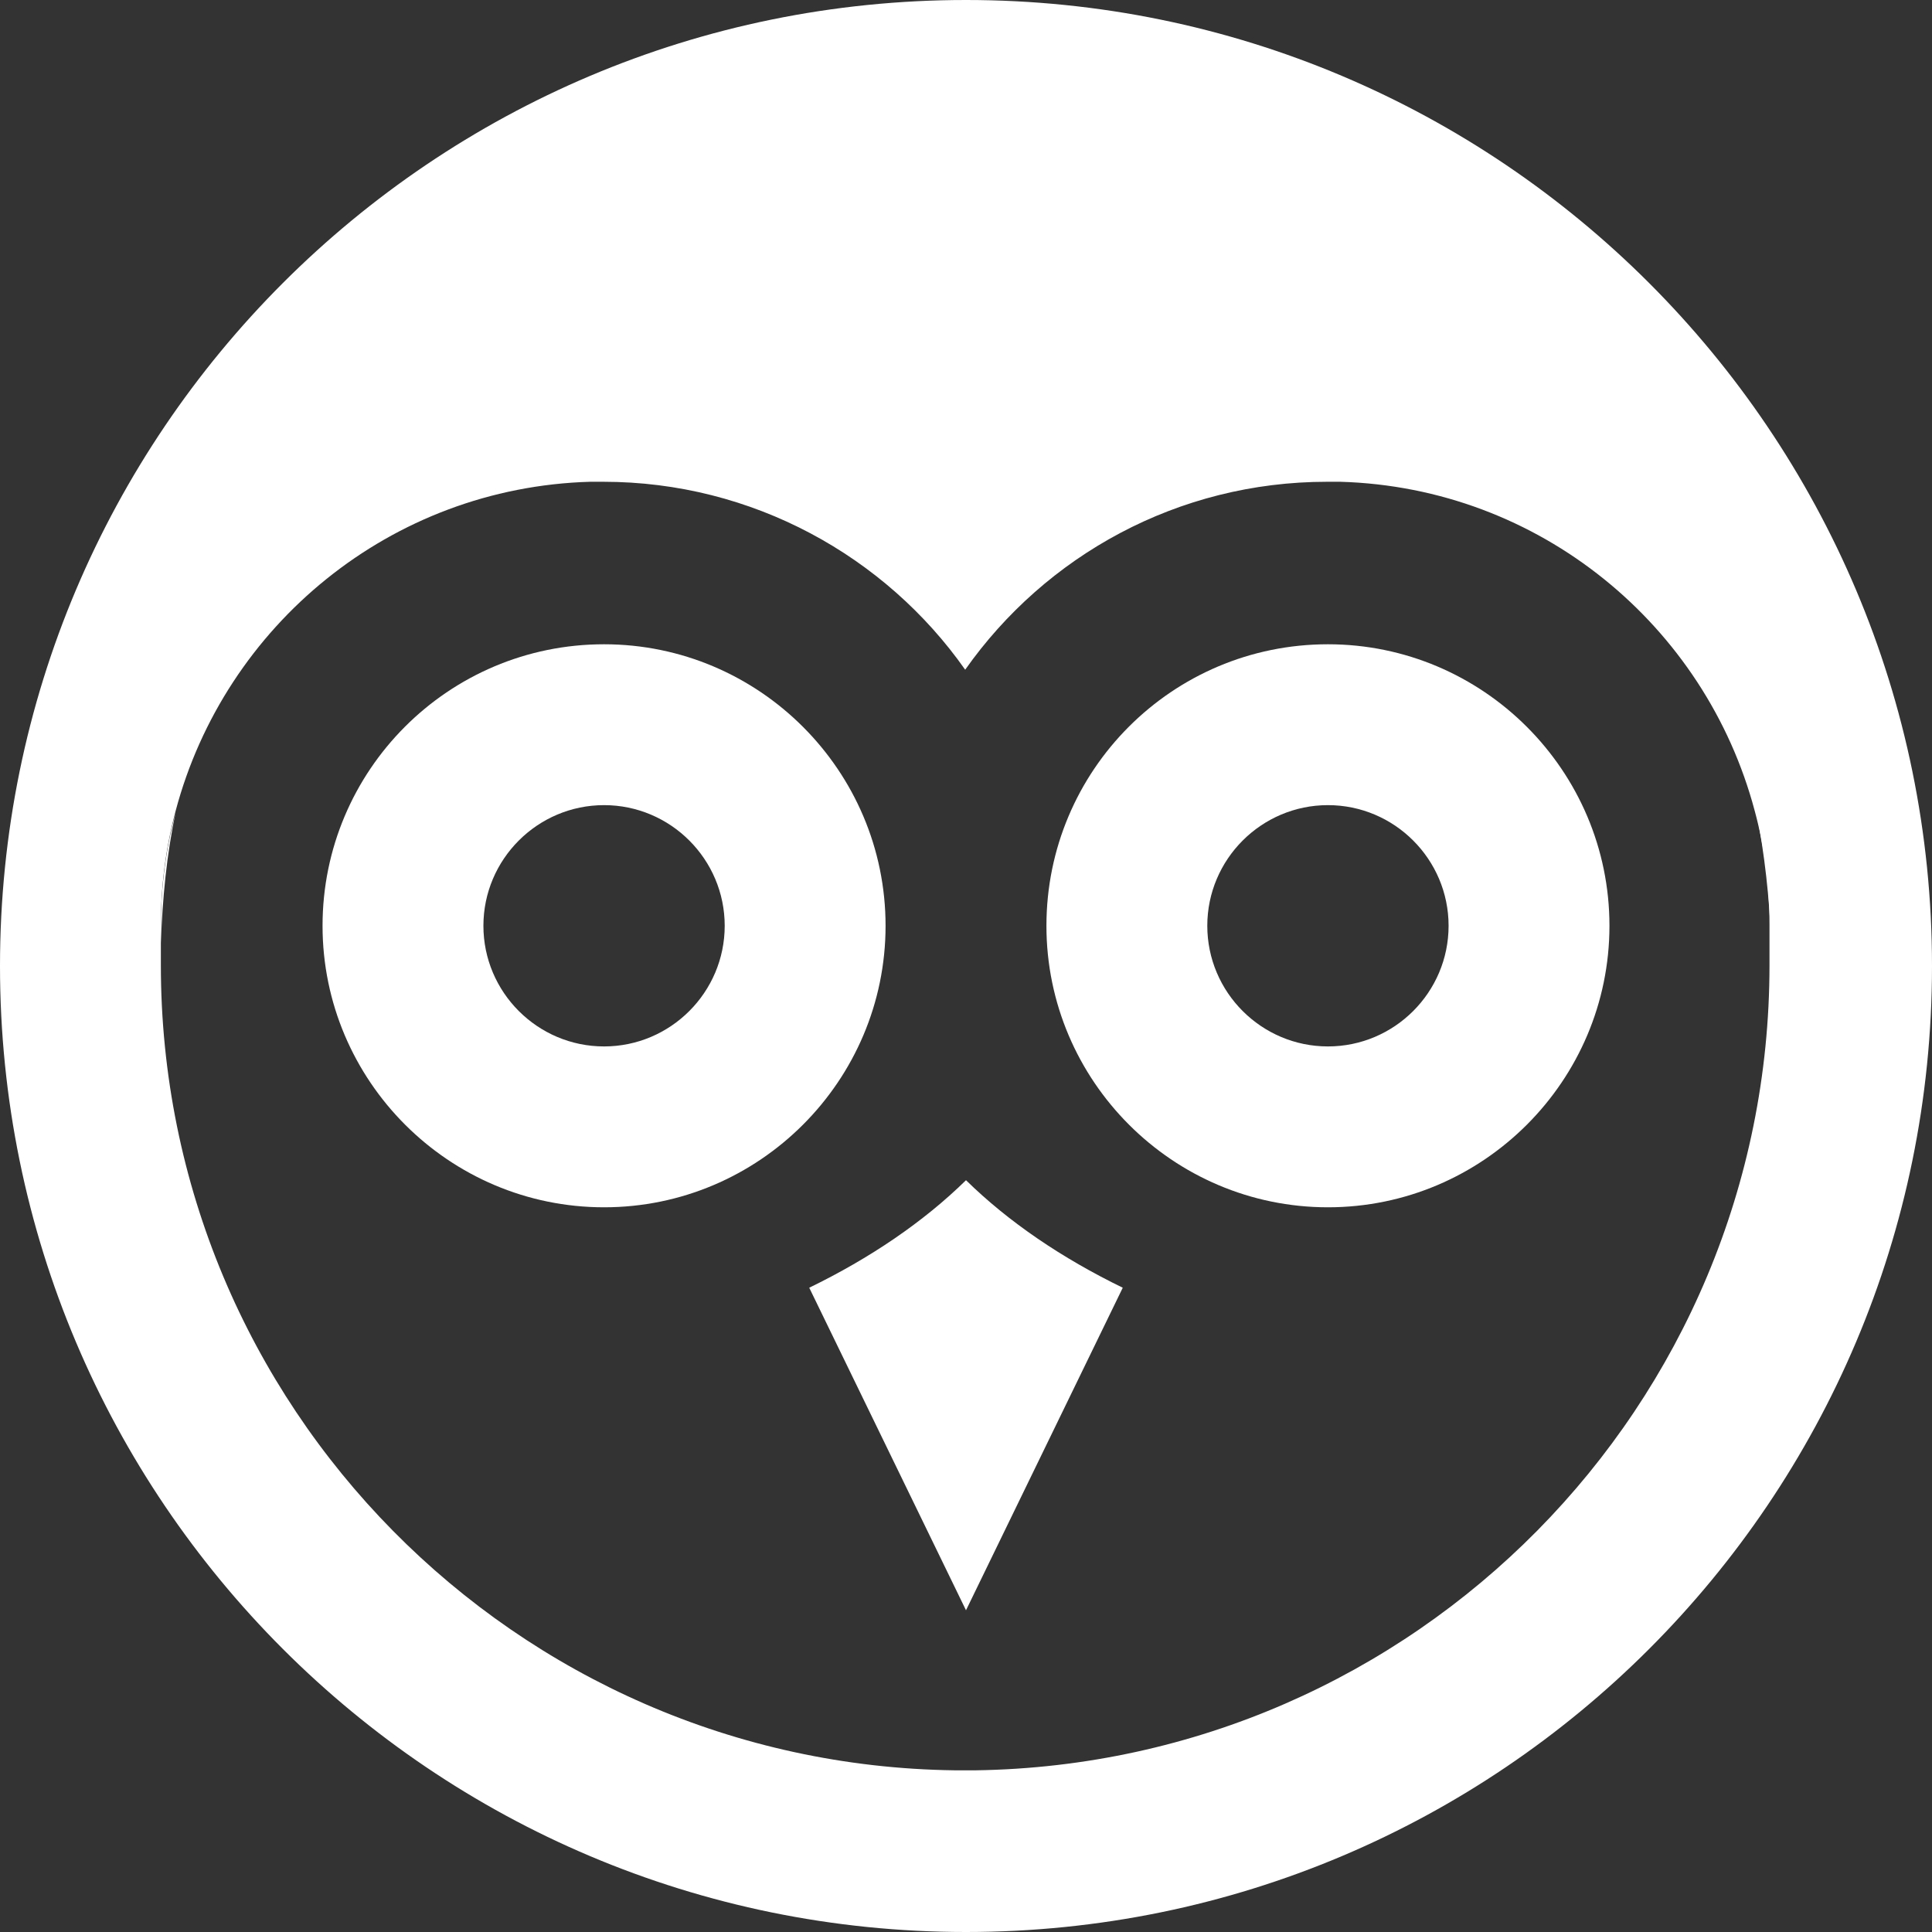 <?xml version="1.0" encoding="UTF-8"?>
<svg id="Layer_2" data-name="Layer 2" xmlns="http://www.w3.org/2000/svg" viewBox="0 0 23.54 23.54">
  <rect x="0" y="0" width="23.54" height="23.54" fill="#333333" stroke="none"/>
  <defs>
    <style>
      .cls-1 {
        fill: #fff;
        stroke-width: 0px;
      }
    </style>
  </defs>
  <g id="Layer_1-2" data-name="Layer 1">
    <g>
      <path class="cls-1" d="M21.4,9.89c.1.52.16,1.05.18,1.59,0-.07,0-.14,0-.21,0-.48-.06-.94-.18-1.39ZM1.96,11.28c0,.07,0,.14,0,.21.02-.54.07-1.08.18-1.59-.12.44-.18.91-.18,1.39Z"/>
      <path class="cls-1" d="M11.77,0C5.27,0,0,5.27,0,11.77s5.27,11.77,11.77,11.77,11.77-5.27,11.77-11.77S18.27,0,11.77,0ZM11.91,21.57s-.09,0-.14,0-.09,0-.14,0c-5.35-.07-9.67-4.44-9.67-9.81,0-.09,0-.19,0-.28,0-.07,0-.14,0-.21,0-.48.06-.94.18-1.39.6-2.26,2.62-3.94,5.05-4.01.05,0,.11,0,.16,0,1.82,0,3.44.91,4.41,2.29.98-1.39,2.59-2.29,4.41-2.29.05,0,.11,0,.16,0,2.43.07,4.45,1.75,5.05,4.01.12.44.18.91.18,1.39,0,.07,0,.14,0,.21,0,.09,0,.19,0,.28,0,5.37-4.32,9.73-9.67,9.81Z"/>
      <path class="cls-1" d="M7.36,7.85c-1.9,0-3.43,1.54-3.43,3.43s1.54,3.43,3.43,3.43,3.43-1.54,3.43-3.43-1.54-3.43-3.43-3.43ZM7.36,12.75c-.81,0-1.47-.66-1.47-1.47s.66-1.47,1.47-1.47,1.47.66,1.47,1.47-.66,1.47-1.47,1.47Z"/>
      <path class="cls-1" d="M16.18,7.85c-1.9,0-3.43,1.54-3.43,3.43s1.54,3.43,3.43,3.43,3.43-1.54,3.43-3.43-1.54-3.43-3.43-3.43ZM16.18,12.75c-.81,0-1.47-.66-1.47-1.47s.66-1.47,1.47-1.47,1.47.66,1.47,1.47-.66,1.47-1.47,1.47Z"/>
      <path class="cls-1" d="M13.68,15.69l-1.91,3.93-1.91-3.93c.74-.36,1.39-.8,1.91-1.31.52.51,1.17.95,1.91,1.31Z"/>
    </g>
  </g>
</svg>